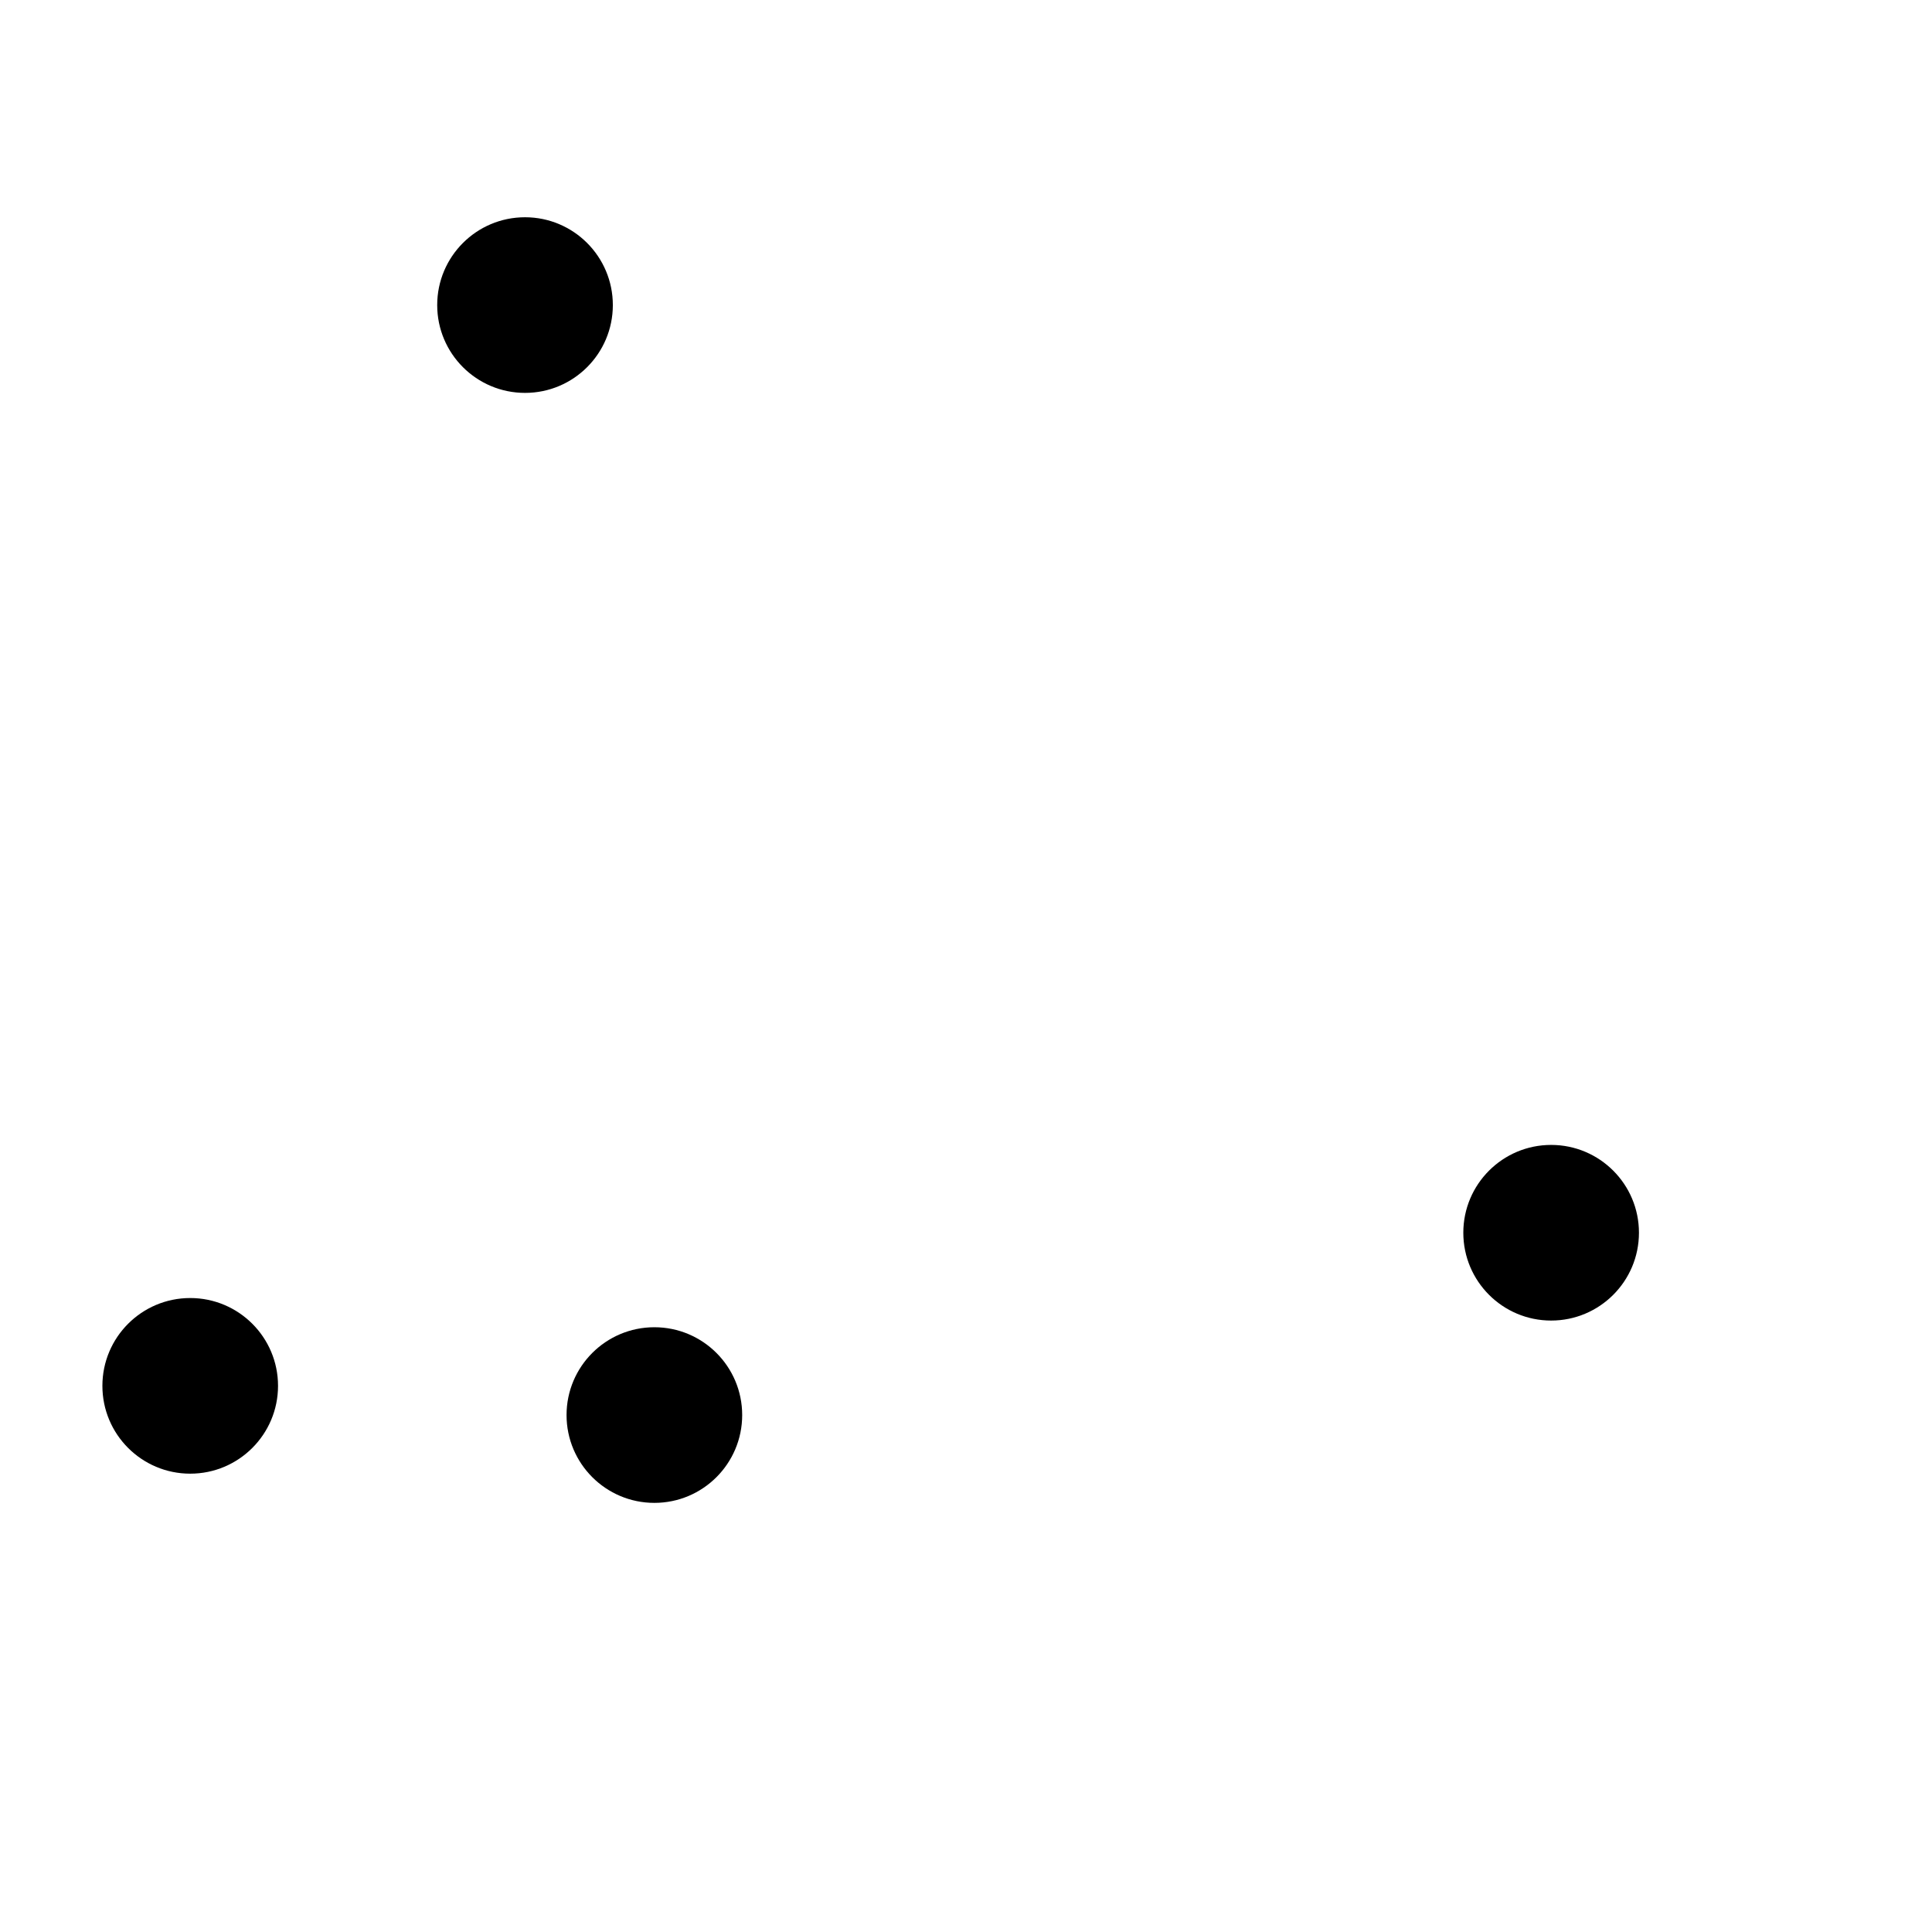 <svg class="chart" width="220" height="220">
  <defs>
    <marker id="arrowhead" markerWidth="6" markerHeight="4" refX="9" refY="2" orient="auto" markerUnits="strokeWidth">
      <path d="M0,0 L0,4 L6,2 z"/>
    </marker>
  </defs>
  <g id="graph">
    <g class="links">
      <line class="link" x1="74.514" y1="161.135" x2="21.66" y2="157.809" marker-end="url(#arrowhead)"/>
      <line class="link" x1="74.514" y1="161.135" x2="176.63" y2="140.374" marker-end="url(#arrowhead)"/>
      <line class="link" x1="74.514" y1="161.135" x2="59.785" y2="34.739" marker-end="url(#arrowhead)"/>
      <line class="link" x1="21.66" y1="157.809" x2="59.785" y2="34.739" marker-end="url(#arrowhead)"/>
      <line class="link" x1="59.785" y1="34.739" x2="74.514" y2="161.135" marker-end="url(#arrowhead)"/>
    </g>
    <g class="nodes">
      <circle class="node" r="10" cx="74.514" cy="161.135"/>
      <circle class="node" r="10" cx="21.66" cy="157.809"/>
      <circle class="node" r="10" cx="176.63" cy="140.374"/>
      <circle class="node" r="10" cx="59.785" cy="34.739"/>
    </g>
  </g>
</svg>
